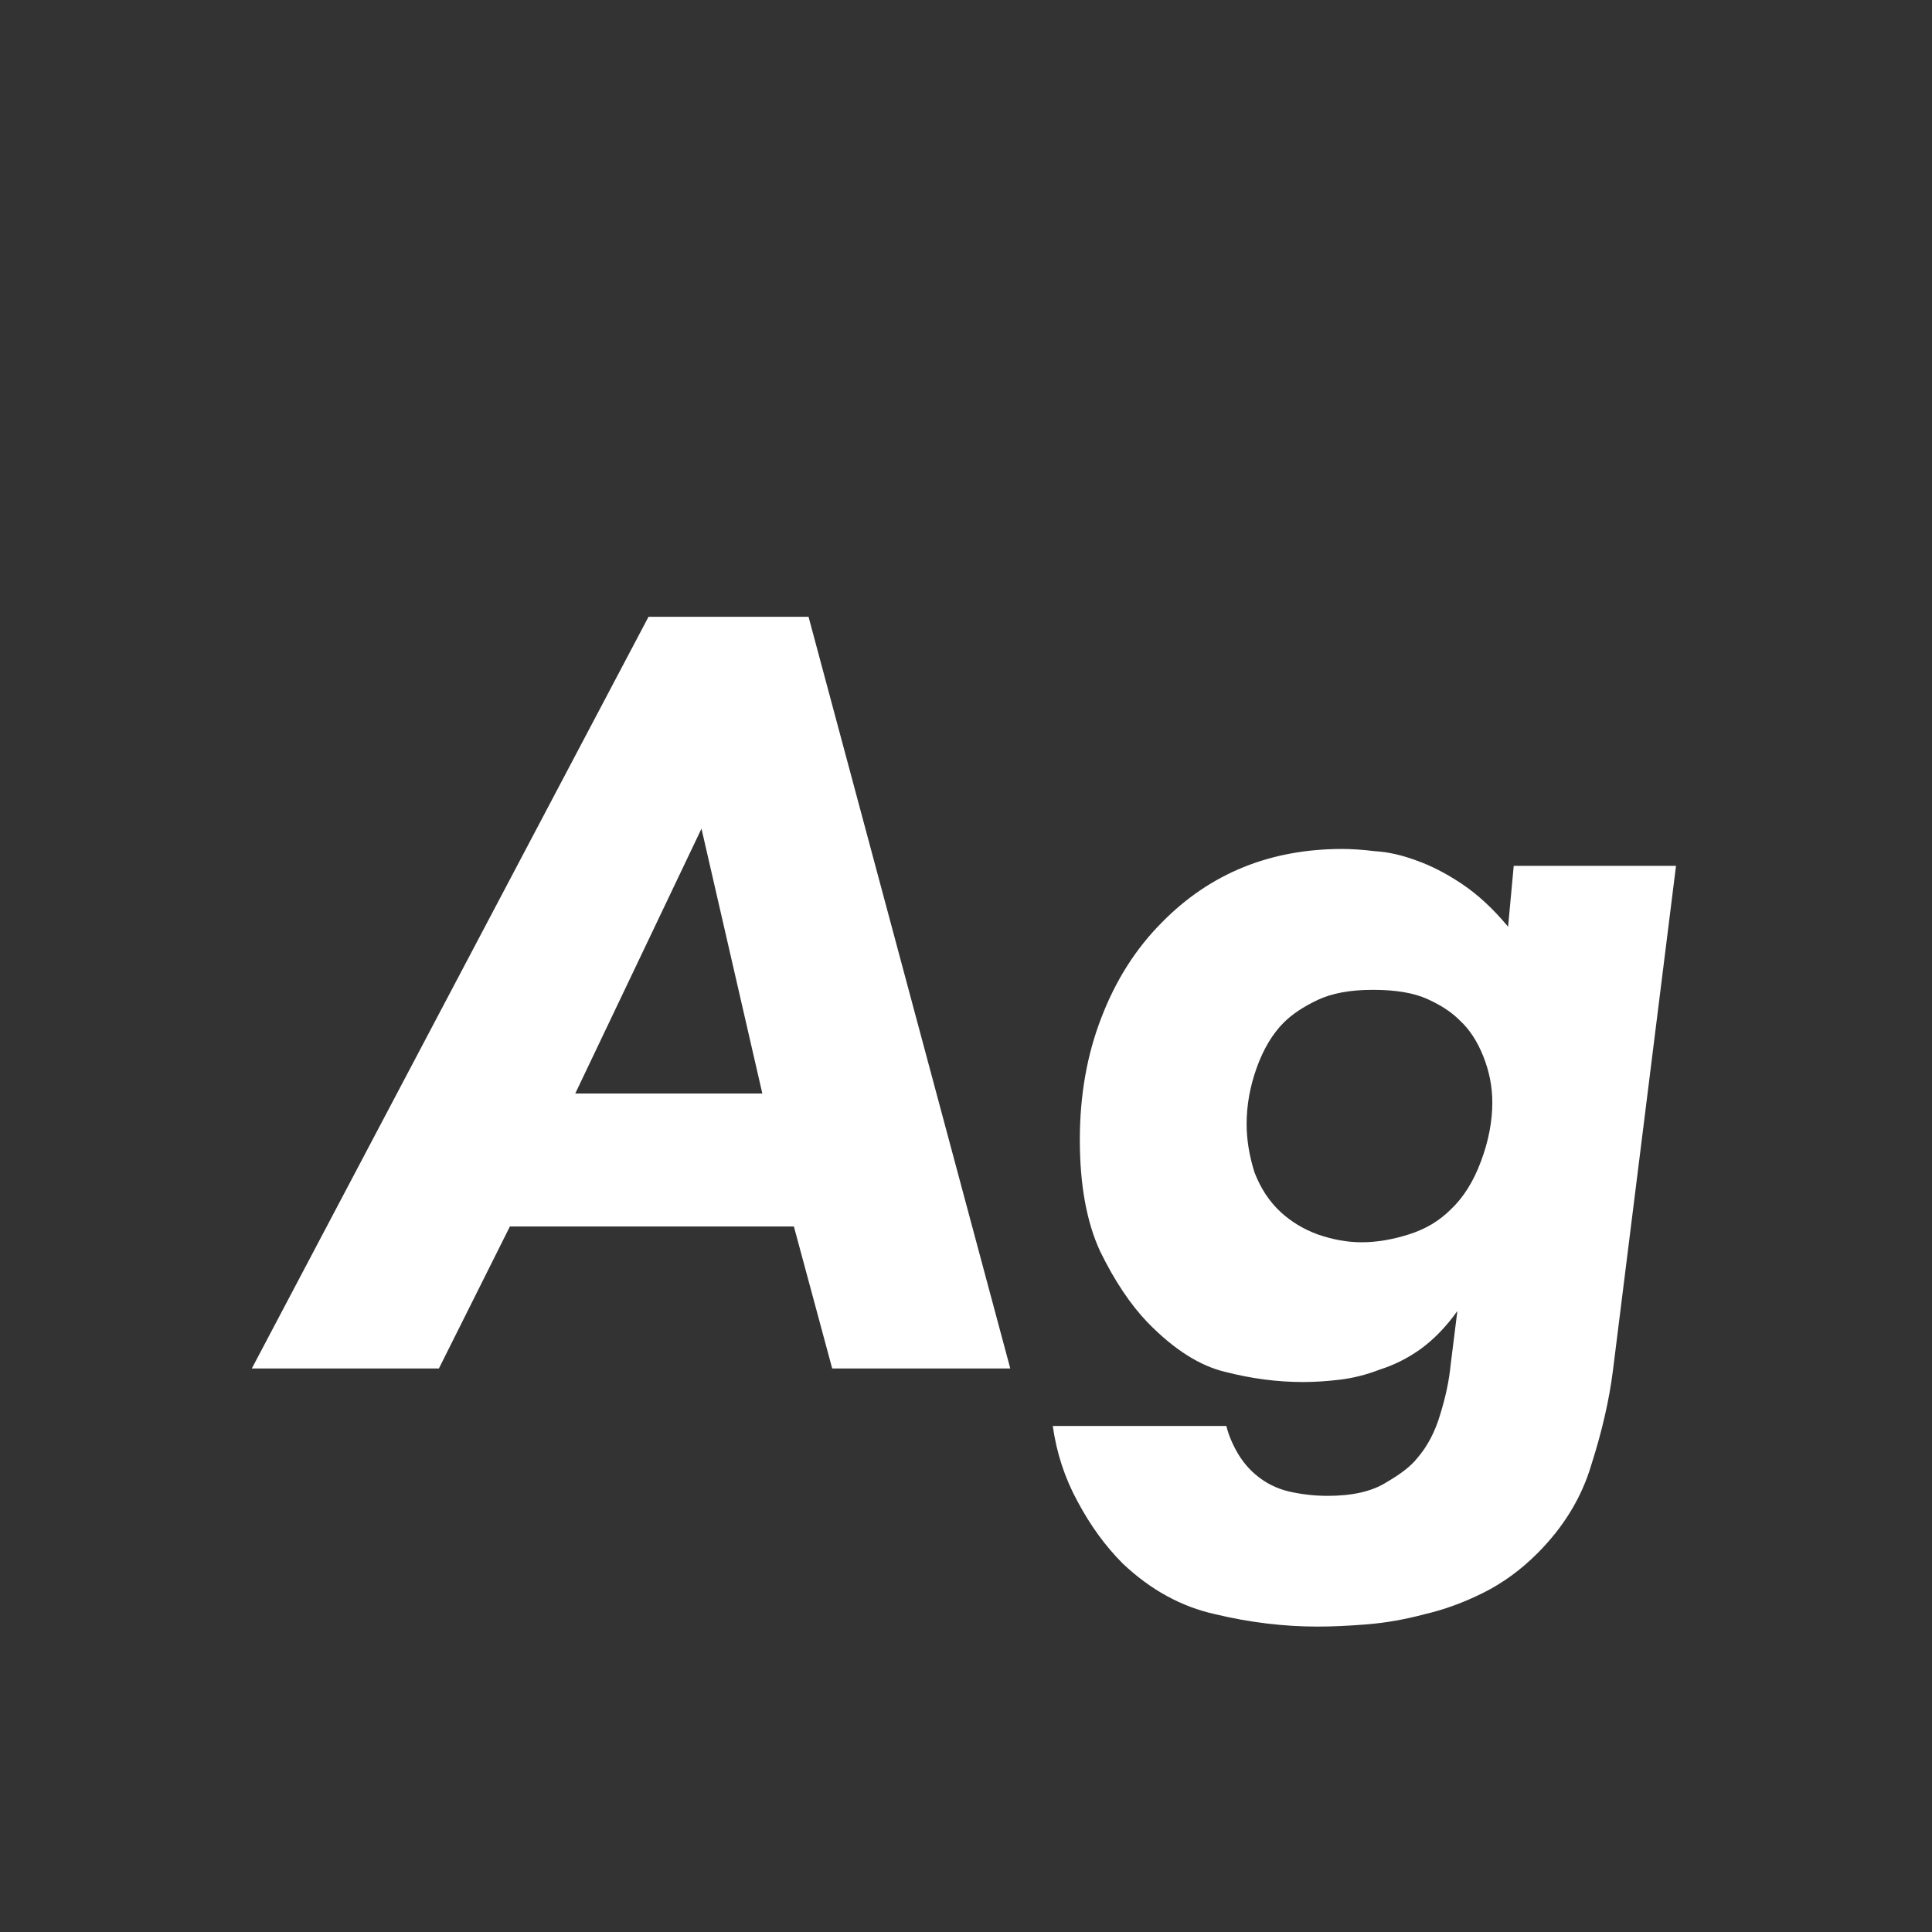 <svg width="24" height="24" viewBox="0 0 24 24" fill="none" xmlns="http://www.w3.org/2000/svg">
<rect x="0" y="0" width="24" height="24" fill="#333333" stroke="none"/>
<path d="M9.862 15.236H6.334L5.452 17H3.128L8.056 7.662H10.044L12.55 17H10.338L9.862 15.236ZM9.47 13.584L8.714 10.294L7.146 13.584H9.47ZM18.804 10.756H20.82L20.036 17.028C19.99 17.392 19.901 17.779 19.77 18.19C19.649 18.601 19.425 18.969 19.098 19.296C18.893 19.501 18.669 19.665 18.426 19.786C18.184 19.907 17.941 19.996 17.698 20.052C17.456 20.117 17.218 20.159 16.984 20.178C16.751 20.197 16.546 20.206 16.368 20.206C15.948 20.206 15.524 20.155 15.094 20.052C14.674 19.959 14.292 19.749 13.946 19.422C13.732 19.207 13.545 18.951 13.386 18.652C13.228 18.363 13.125 18.05 13.078 17.714H15.234C15.262 17.826 15.309 17.938 15.374 18.05C15.44 18.162 15.519 18.255 15.612 18.33C15.724 18.423 15.855 18.489 16.004 18.526C16.163 18.563 16.326 18.582 16.494 18.582C16.802 18.582 17.045 18.526 17.222 18.414C17.4 18.311 17.526 18.213 17.6 18.12C17.731 17.971 17.829 17.784 17.894 17.56C17.96 17.345 18.002 17.145 18.02 16.958L18.104 16.286C17.964 16.482 17.81 16.641 17.642 16.762C17.484 16.874 17.316 16.958 17.138 17.014C16.97 17.079 16.802 17.121 16.634 17.14C16.476 17.159 16.326 17.168 16.186 17.168C15.869 17.168 15.547 17.126 15.22 17.042C14.903 16.967 14.581 16.762 14.254 16.426C14.04 16.202 13.844 15.908 13.666 15.544C13.498 15.18 13.414 14.718 13.414 14.158C13.414 13.607 13.503 13.103 13.68 12.646C13.858 12.179 14.11 11.783 14.436 11.456C15.034 10.849 15.78 10.546 16.676 10.546C16.788 10.546 16.924 10.555 17.082 10.574C17.241 10.583 17.409 10.621 17.586 10.686C17.773 10.751 17.964 10.849 18.16 10.98C18.356 11.111 18.548 11.288 18.734 11.512L18.804 10.756ZM17.054 12.296C16.774 12.296 16.546 12.338 16.368 12.422C16.191 12.506 16.051 12.599 15.948 12.702C15.808 12.842 15.696 13.029 15.612 13.262C15.528 13.495 15.486 13.729 15.486 13.962C15.486 14.158 15.519 14.359 15.584 14.564C15.659 14.76 15.766 14.923 15.906 15.054C16.037 15.175 16.191 15.269 16.368 15.334C16.555 15.399 16.737 15.432 16.914 15.432C17.101 15.432 17.297 15.399 17.502 15.334C17.708 15.269 17.88 15.166 18.02 15.026C18.179 14.877 18.305 14.676 18.398 14.424C18.492 14.172 18.538 13.929 18.538 13.696C18.538 13.5 18.501 13.309 18.426 13.122C18.352 12.935 18.254 12.786 18.132 12.674C18.03 12.571 17.894 12.483 17.726 12.408C17.558 12.333 17.334 12.296 17.054 12.296Z" fill="white"/>
</svg>
